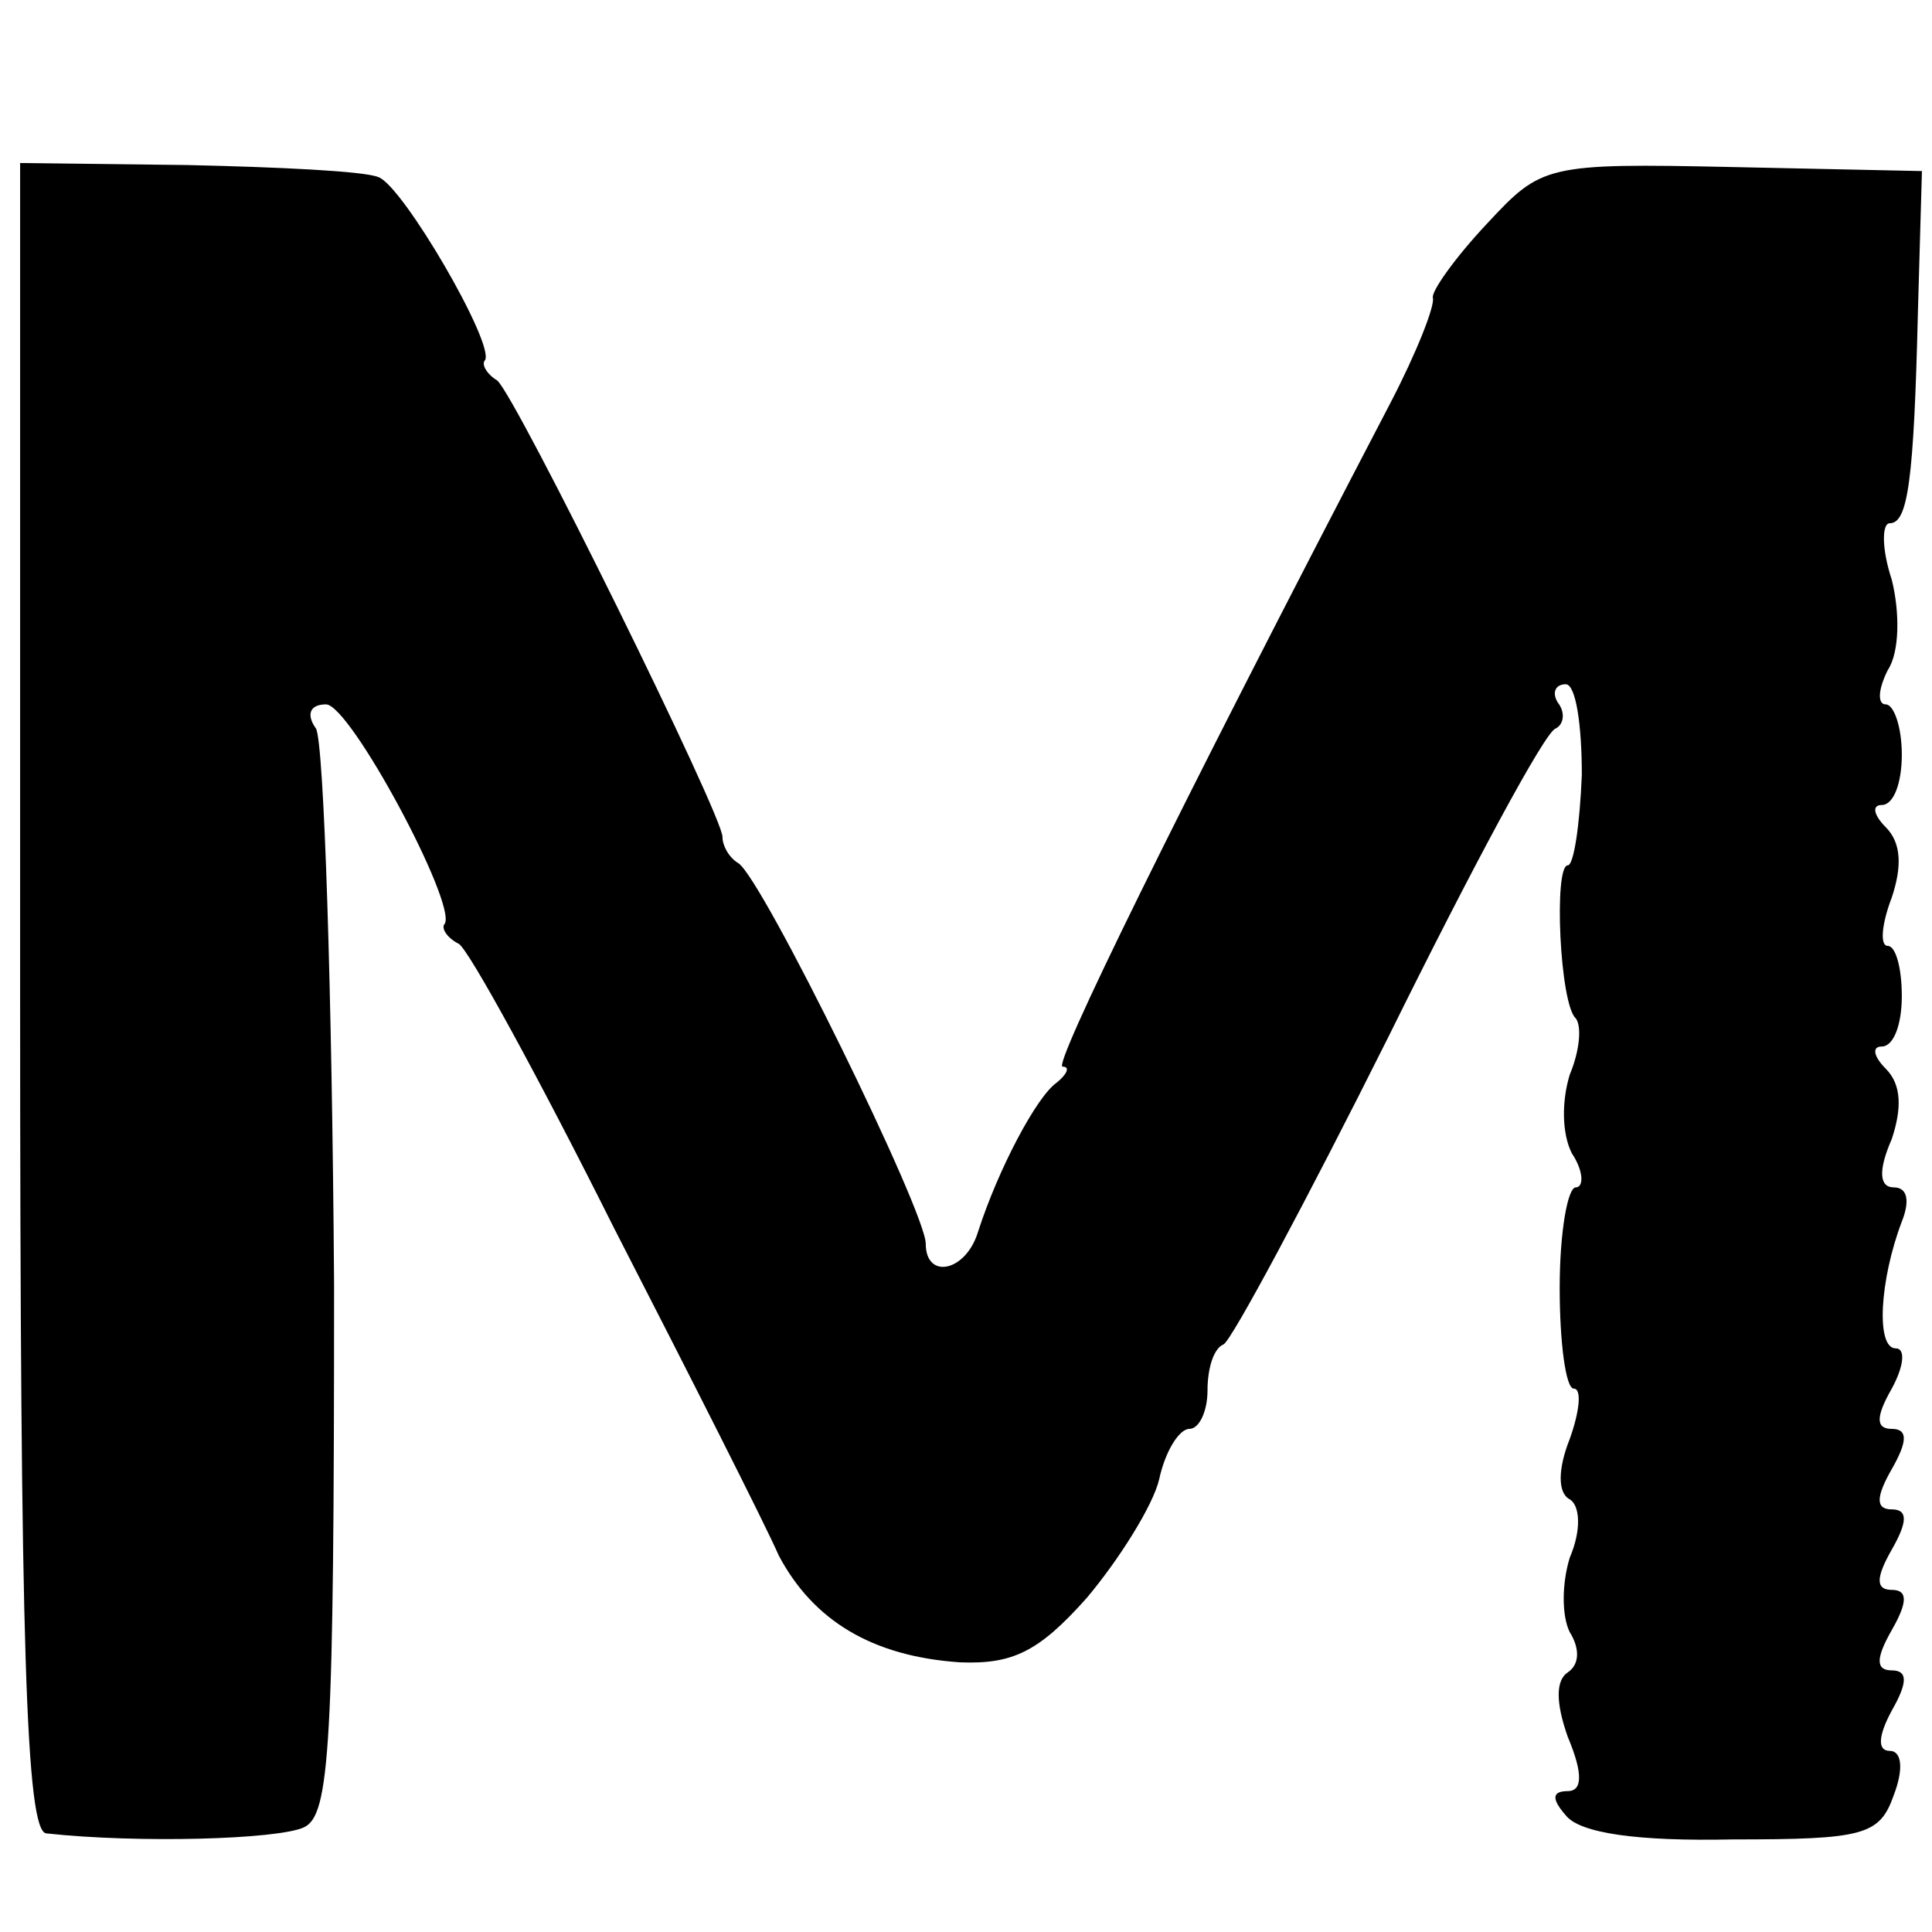 <?xml version="1.0" standalone="no"?>
<!DOCTYPE svg PUBLIC "-//W3C//DTD SVG 20010904//EN"
 "http://www.w3.org/TR/2001/REC-SVG-20010904/DTD/svg10.dtd">
<svg version="1.0" xmlns="http://www.w3.org/2000/svg"
 width="96pt" height="96pt" viewBox="0 0 96 96"
 preserveAspectRatio="xMidYMid meet">
<g transform="translate(0,96) scale(0.1,-0.1)"
fill="#000000" stroke="none">
<path d="M10 464 c0 -324 3 -414 13 -415 46 -5 115 -3 128 3 13 6 15 40 15
270 -1 145 -5 269 -9 276 -5 7 -3 12 5 12 12 0 65 -99 59 -109 -2 -2 1 -7 7
-10 5 -3 40 -67 77 -141 38 -74 75 -147 82 -163 17 -32 46 -50 90 -53 26 -1
39 5 63 32 16 19 33 46 36 59 3 14 10 25 15 25 5 0 9 9 9 19 0 11 3 21 8 23 4
2 41 71 82 153 41 83 78 152 83 153 4 2 5 8 1 13 -3 5 -1 9 4 9 5 0 8 -20 8
-45 -1 -25 -4 -45 -7 -45 -7 0 -4 -69 4 -76 3 -4 2 -16 -3 -28 -4 -13 -4 -29
1 -39 6 -9 6 -17 2 -17 -4 0 -8 -22 -8 -50 0 -27 3 -50 7 -50 4 0 3 -11 -2
-25 -6 -15 -6 -27 0 -30 5 -3 6 -15 0 -29 -4 -13 -4 -29 0 -37 5 -8 5 -16 -1
-20 -6 -4 -6 -15 0 -32 8 -19 7 -27 0 -27 -8 0 -8 -4 -1 -12 7 -9 36 -13 83
-12 65 0 73 2 80 22 5 13 4 22 -2 22 -6 0 -6 7 1 20 8 14 8 20 0 20 -8 0 -8 6
0 20 8 14 8 20 0 20 -8 0 -8 6 0 20 8 14 8 20 0 20 -8 0 -8 6 0 20 8 14 8 20
0 20 -8 0 -8 6 0 20 6 11 7 20 2 20 -10 0 -8 34 3 63 4 10 3 17 -4 17 -7 0 -8
8 -1 24 5 15 5 27 -3 35 -6 6 -7 11 -2 11 6 0 10 11 10 25 0 14 -3 25 -7 25
-4 0 -3 11 2 24 5 15 5 27 -3 35 -6 6 -7 11 -2 11 6 0 10 11 10 25 0 14 -4 25
-8 25 -4 0 -4 7 1 17 6 9 6 29 2 45 -5 15 -5 28 -1 28 9 0 12 21 14 105 l2 70
-94 2 c-93 2 -95 1 -122 -28 -16 -17 -28 -34 -27 -37 1 -4 -8 -27 -21 -52
-109 -209 -168 -330 -163 -330 4 0 2 -4 -3 -8 -10 -7 -29 -43 -39 -74 -6 -20
-26 -24 -26 -6 0 16 -81 181 -93 189 -5 3 -8 9 -8 13 1 9 -103 220 -112 227
-5 3 -8 8 -6 10 5 8 -41 87 -53 91 -7 3 -50 5 -95 6 l-83 1 0 -415z"/>
</g>
</svg>
